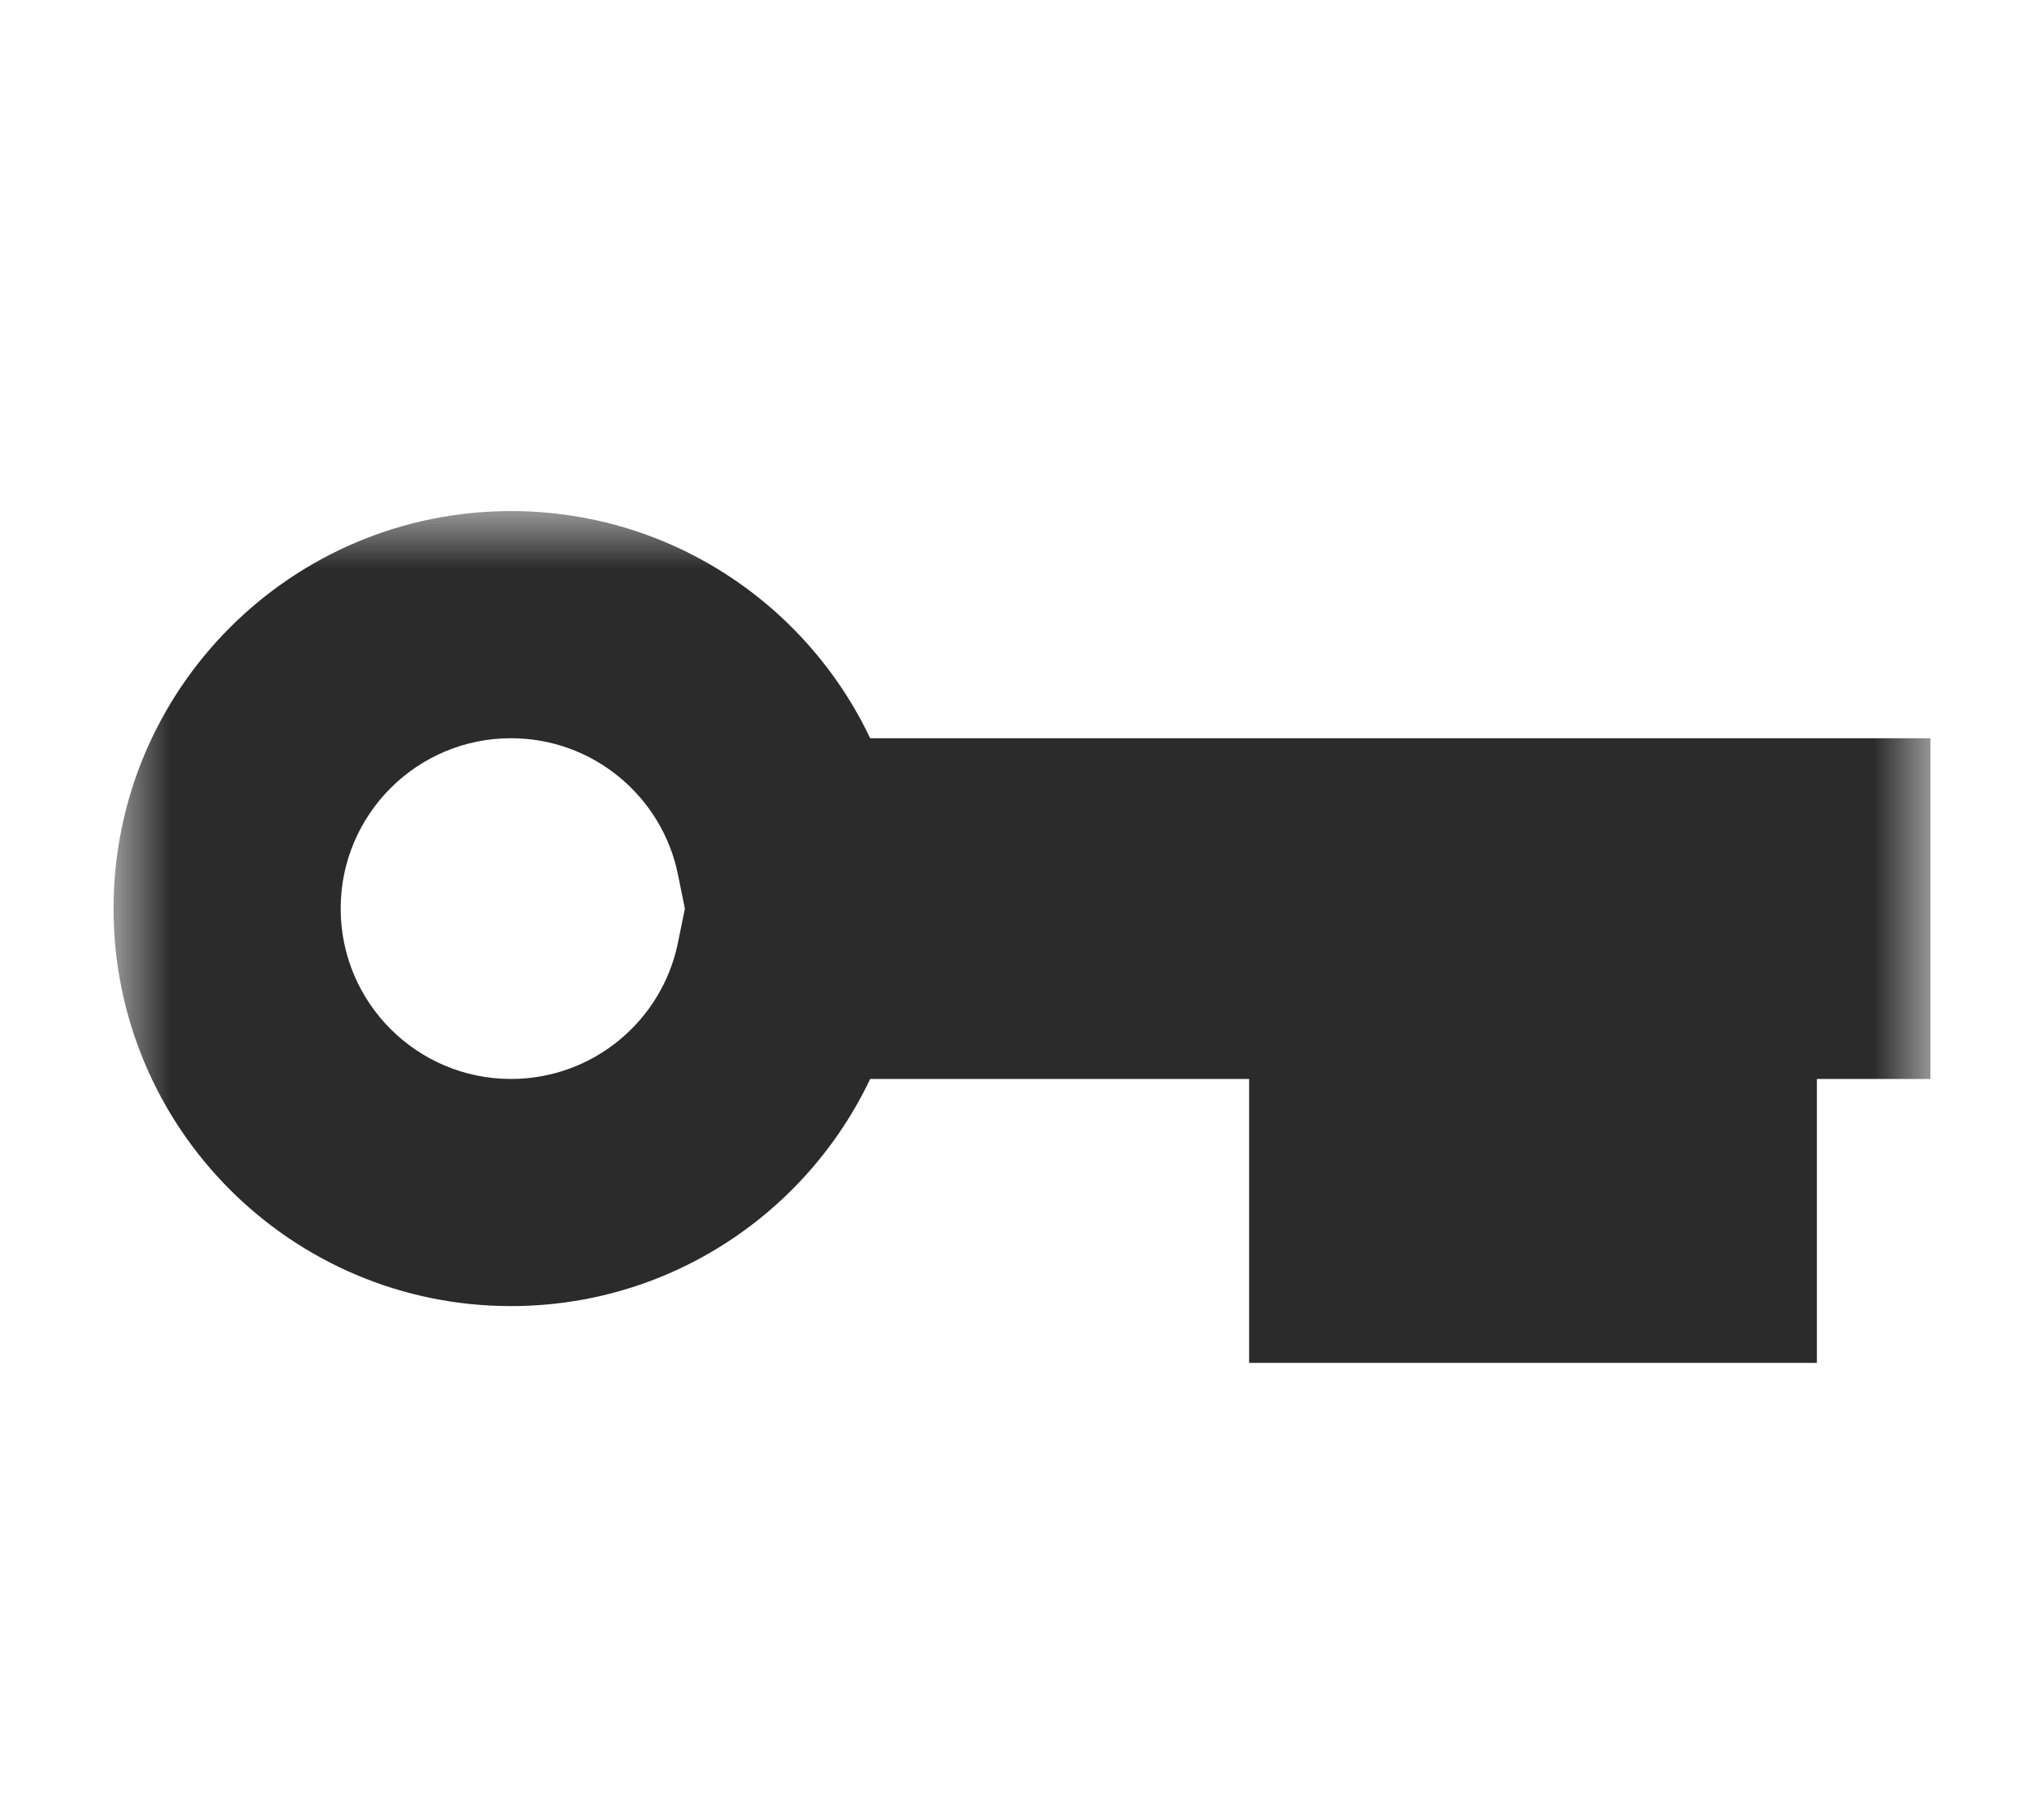 <svg width="18" height="16" viewBox="0 0 18 16" fill="none" xmlns="http://www.w3.org/2000/svg">
<mask id="path-1-outside-1_238_404" maskUnits="userSpaceOnUse" x="1" y="4.5" width="16" height="8" fill="black">
<rect fill="white" x="1" y="4.5" width="16" height="8"/>
<path fill-rule="evenodd" clip-rule="evenodd" d="M6.95 8.5C6.718 9.641 5.709 10.5 4.5 10.5C3.119 10.5 2 9.381 2 8C2 6.619 3.119 5.5 4.5 5.5C5.709 5.5 6.718 6.359 6.95 7.5H16V8.5H15V11H14V8.5H13V11H12V8.5H6.95Z"/>
</mask>
<path d="M6.95 8.5V7.5H6.133L5.97 8.301L6.95 8.5ZM6.95 7.5L5.97 7.699L6.133 8.5H6.95V7.5ZM16 7.5H17V6.5H16V7.5ZM16 8.5V9.5H17V8.5H16ZM15 8.5V7.5H14V8.5H15ZM15 11V12H16V11H15ZM14 11H13V12H14V11ZM14 8.5H15V7.5H14V8.5ZM13 8.5V7.5H12V8.5H13ZM13 11V12H14V11H13ZM12 11H11V12H12V11ZM12 8.5H13V7.5H12V8.5ZM4.5 11.5C6.194 11.5 7.606 10.297 7.93 8.699L5.97 8.301C5.831 8.985 5.225 9.5 4.5 9.5V11.5ZM1 8C1 9.933 2.567 11.5 4.5 11.5V9.5C3.672 9.5 3 8.828 3 8H1ZM4.5 4.5C2.567 4.5 1 6.067 1 8H3C3 7.172 3.672 6.5 4.5 6.5V4.5ZM7.93 7.301C7.606 5.703 6.194 4.5 4.5 4.5V6.5C5.225 6.5 5.831 7.015 5.97 7.699L7.93 7.301ZM16 6.5H6.95V8.5H16V6.5ZM17 8.5V7.5H15V8.5H17ZM15 9.5H16V7.5H15V9.5ZM16 11V8.5H14V11H16ZM14 12H15V10H14V12ZM13 8.5V11H15V8.5H13ZM13 9.5H14V7.5H13V9.5ZM12 8.5V11H14V8.5H12ZM13 10H12V12H13V10ZM13 11V8.5H11V11H13ZM6.95 9.5H12V7.5H6.95V9.5Z" fill="#2B2B2B" mask="url(#path-1-outside-1_238_404)"/>
</svg>
